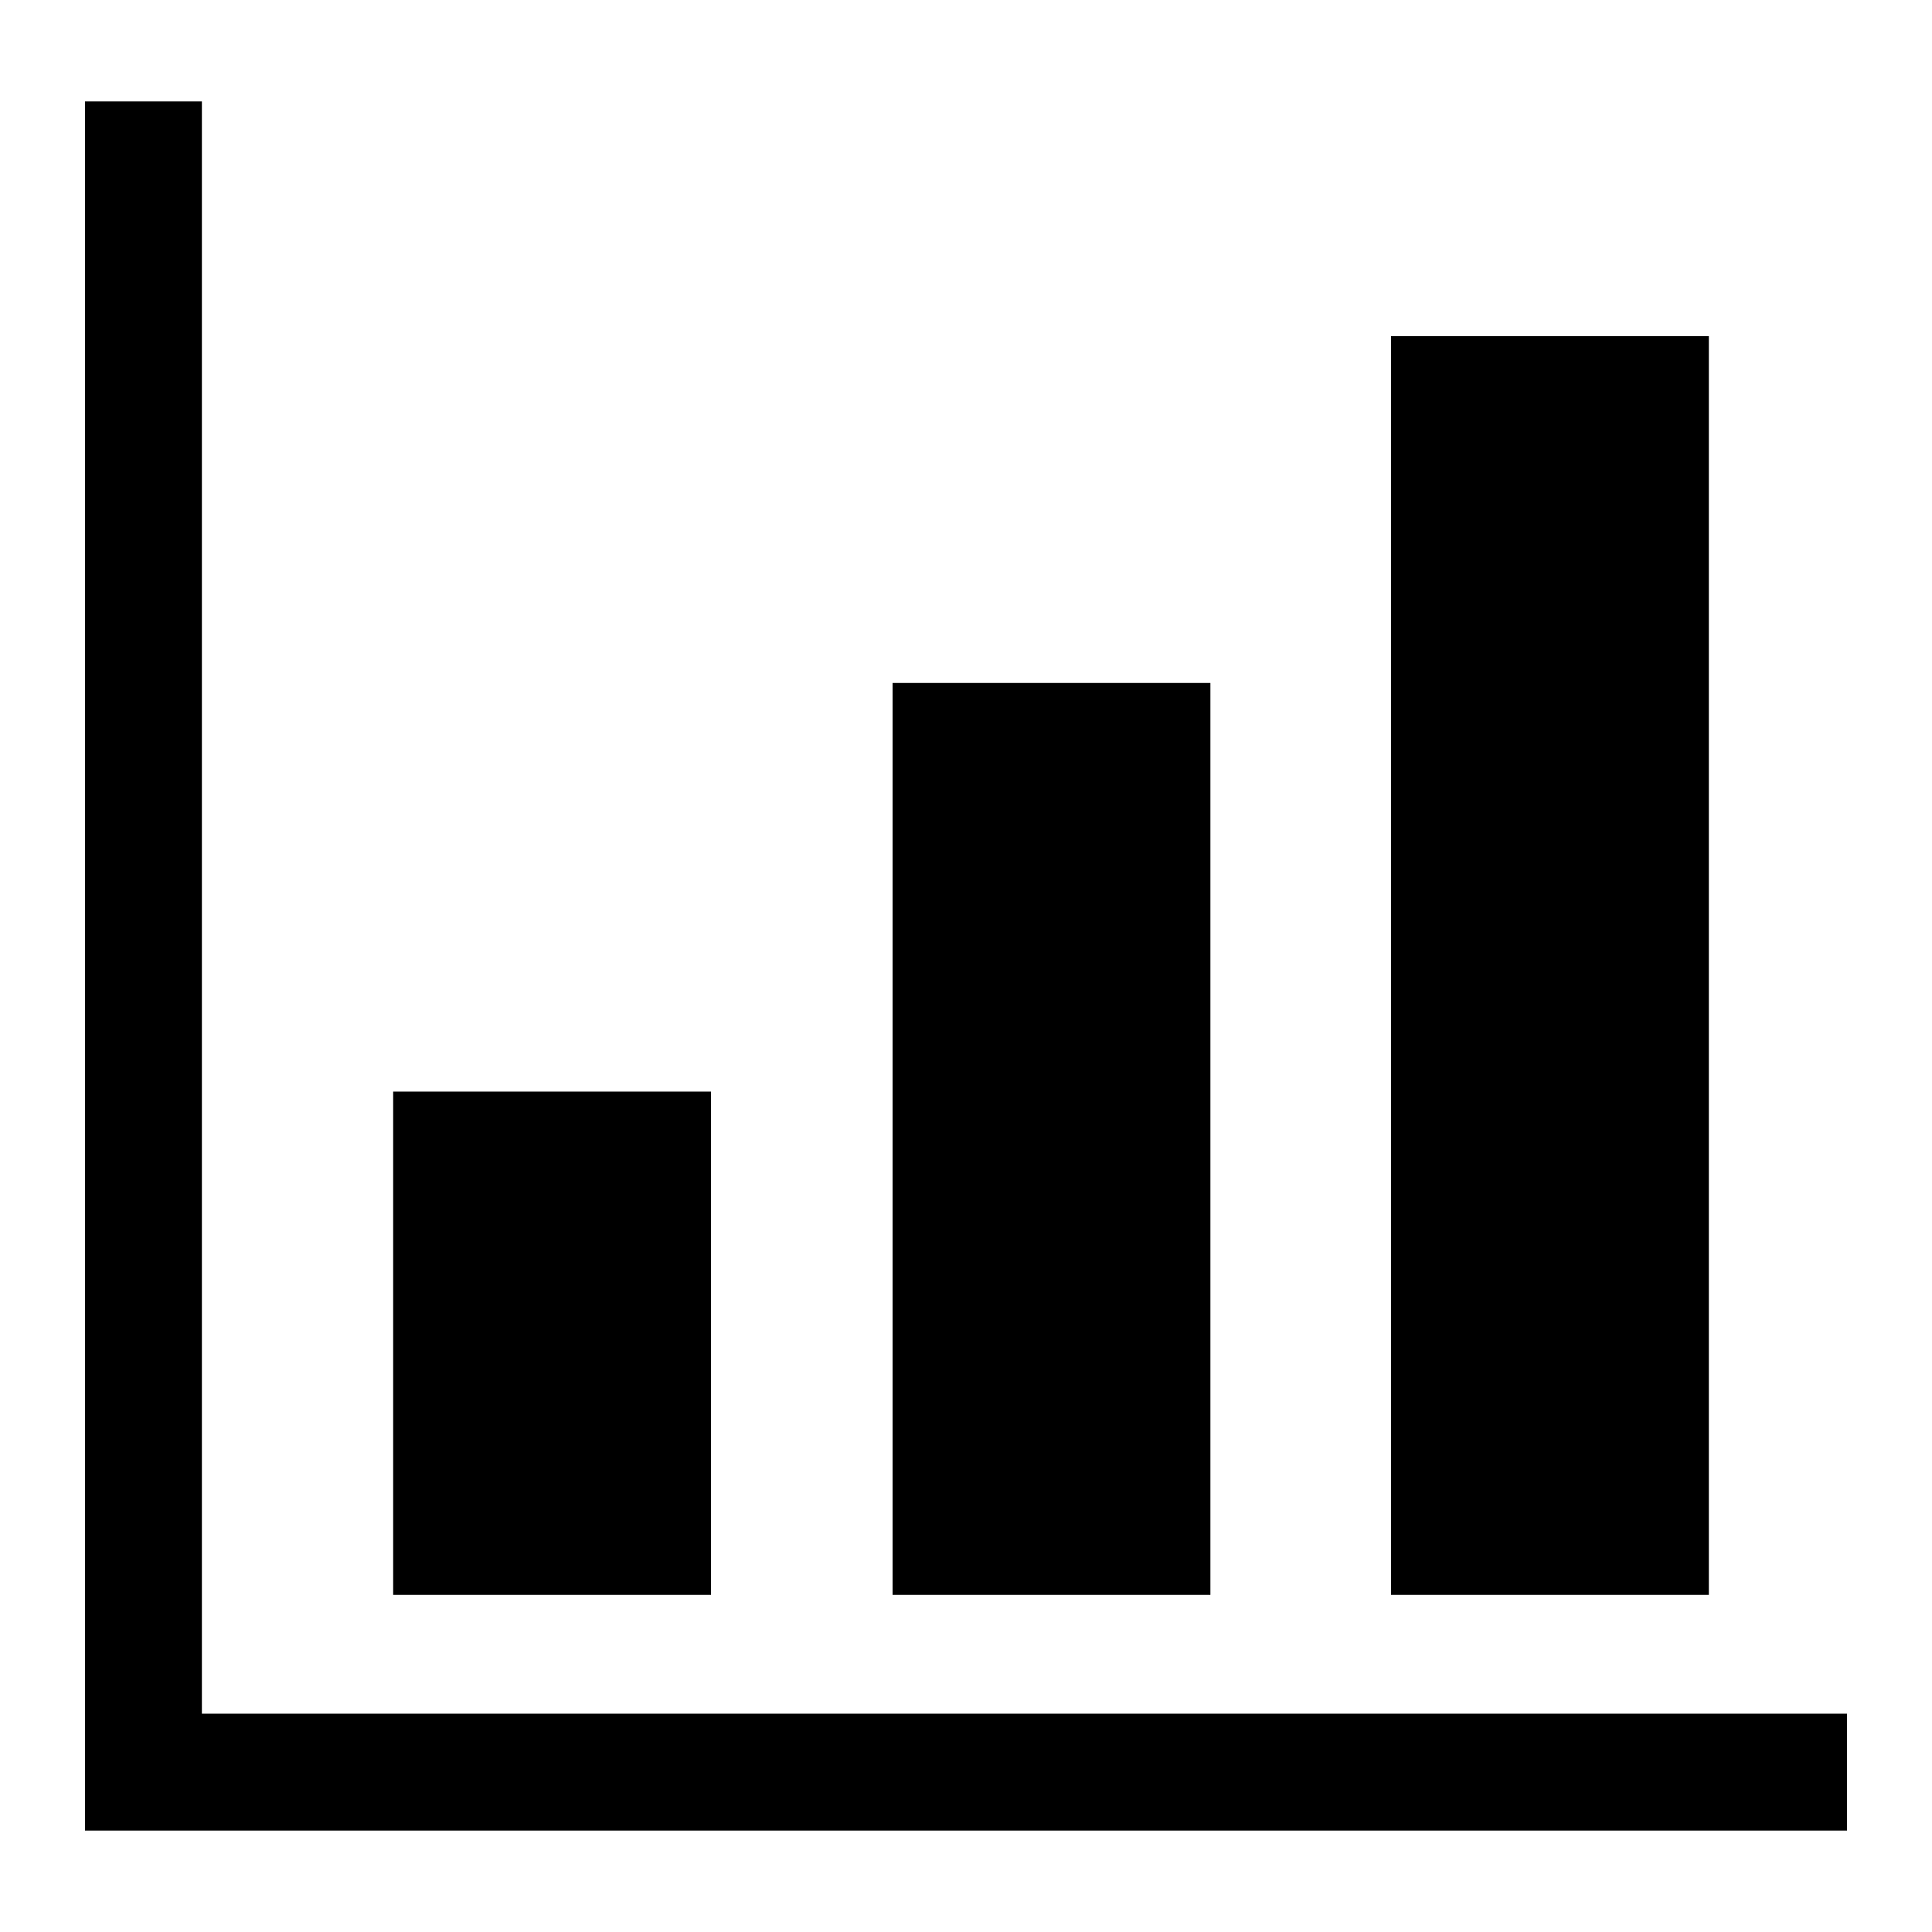 <?xml version="1.0" encoding="utf-8"?>
<!-- Generator: Adobe Illustrator 26.0.0, SVG Export Plug-In . SVG Version: 6.00 Build 0)  -->
<svg version="1.1" id="Layer_1" xmlns="http://www.w3.org/2000/svg" xmlns:xlink="http://www.w3.org/1999/xlink" x="0px" y="0px"
	 viewBox="0 0 200 200" style="enable-background:new 0 0 200 200;" xml:space="preserve">
<g>
	<polygon id="polygon1" class="primary" points="20.9,177.4 20.9,10.5 8.8,10.5 8.8,189.5 191.2,189.5 191.2,177.4 	"/>
	<rect id="rect1" class="primary" x="40.7" y="113" width="32.9" height="52.1"/>
	<rect id="rect2" class="primary" x="92.4" y="70.7" width="32.9" height="94.4"/>
	<rect id="rect3" class="primary" x="144" y="34.8" width="32.9" height="130.3"/>
</g>
</svg>
